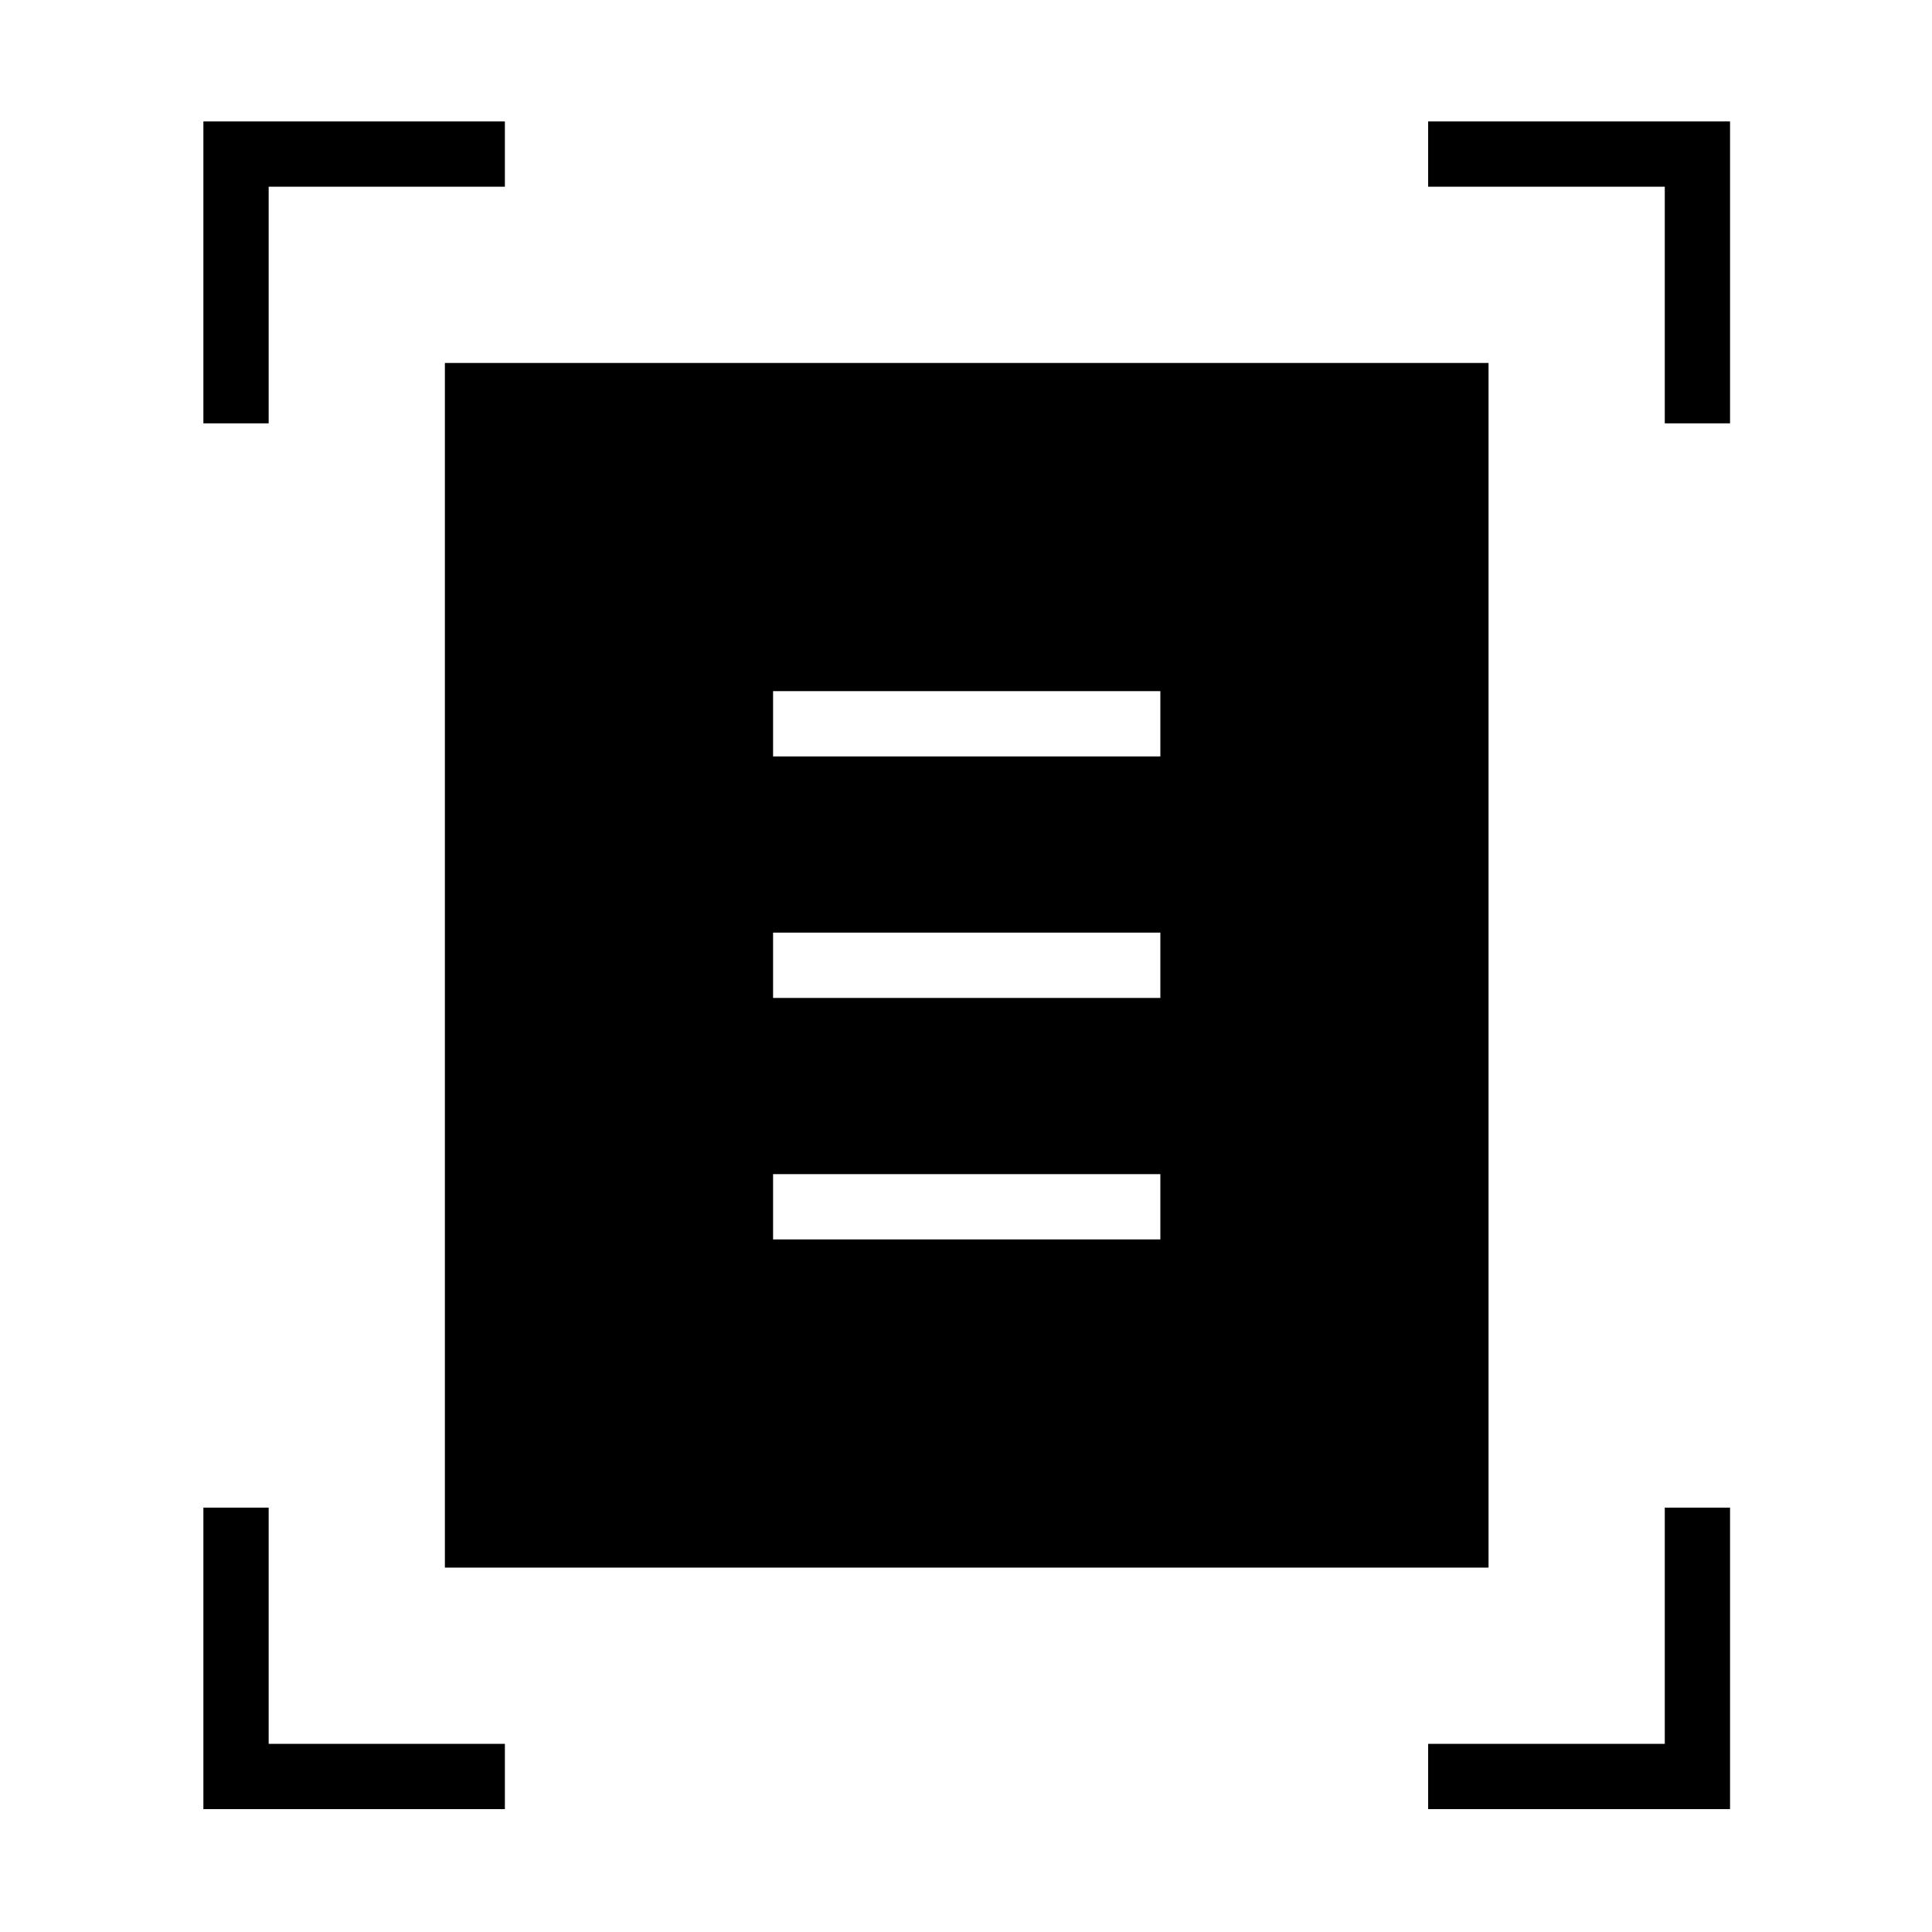 <svg xmlns="http://www.w3.org/2000/svg" height="40" viewBox="0 -960 960 960" width="40"><path d="M101.06-749.64v-150.01h149.81v32.43H133.5v117.58h-32.44Zm726.16 0v-117.58H709.64v-32.43h150.01v150.01h-32.43ZM101.06-61.06v-149.81h32.44V-93.5h117.37v32.44H101.06Zm608.58 0V-93.5h117.58v-117.37h32.43v149.81H709.64Zm-488.58-120v-598.59h518.59v598.59H221.06Zm163.08-403.08h192.44v-32.44H384.14v32.44Zm0 120h192.44v-32.44H384.14v32.44Zm0 120h192.44v-32.44H384.14v32.44Z"/></svg>